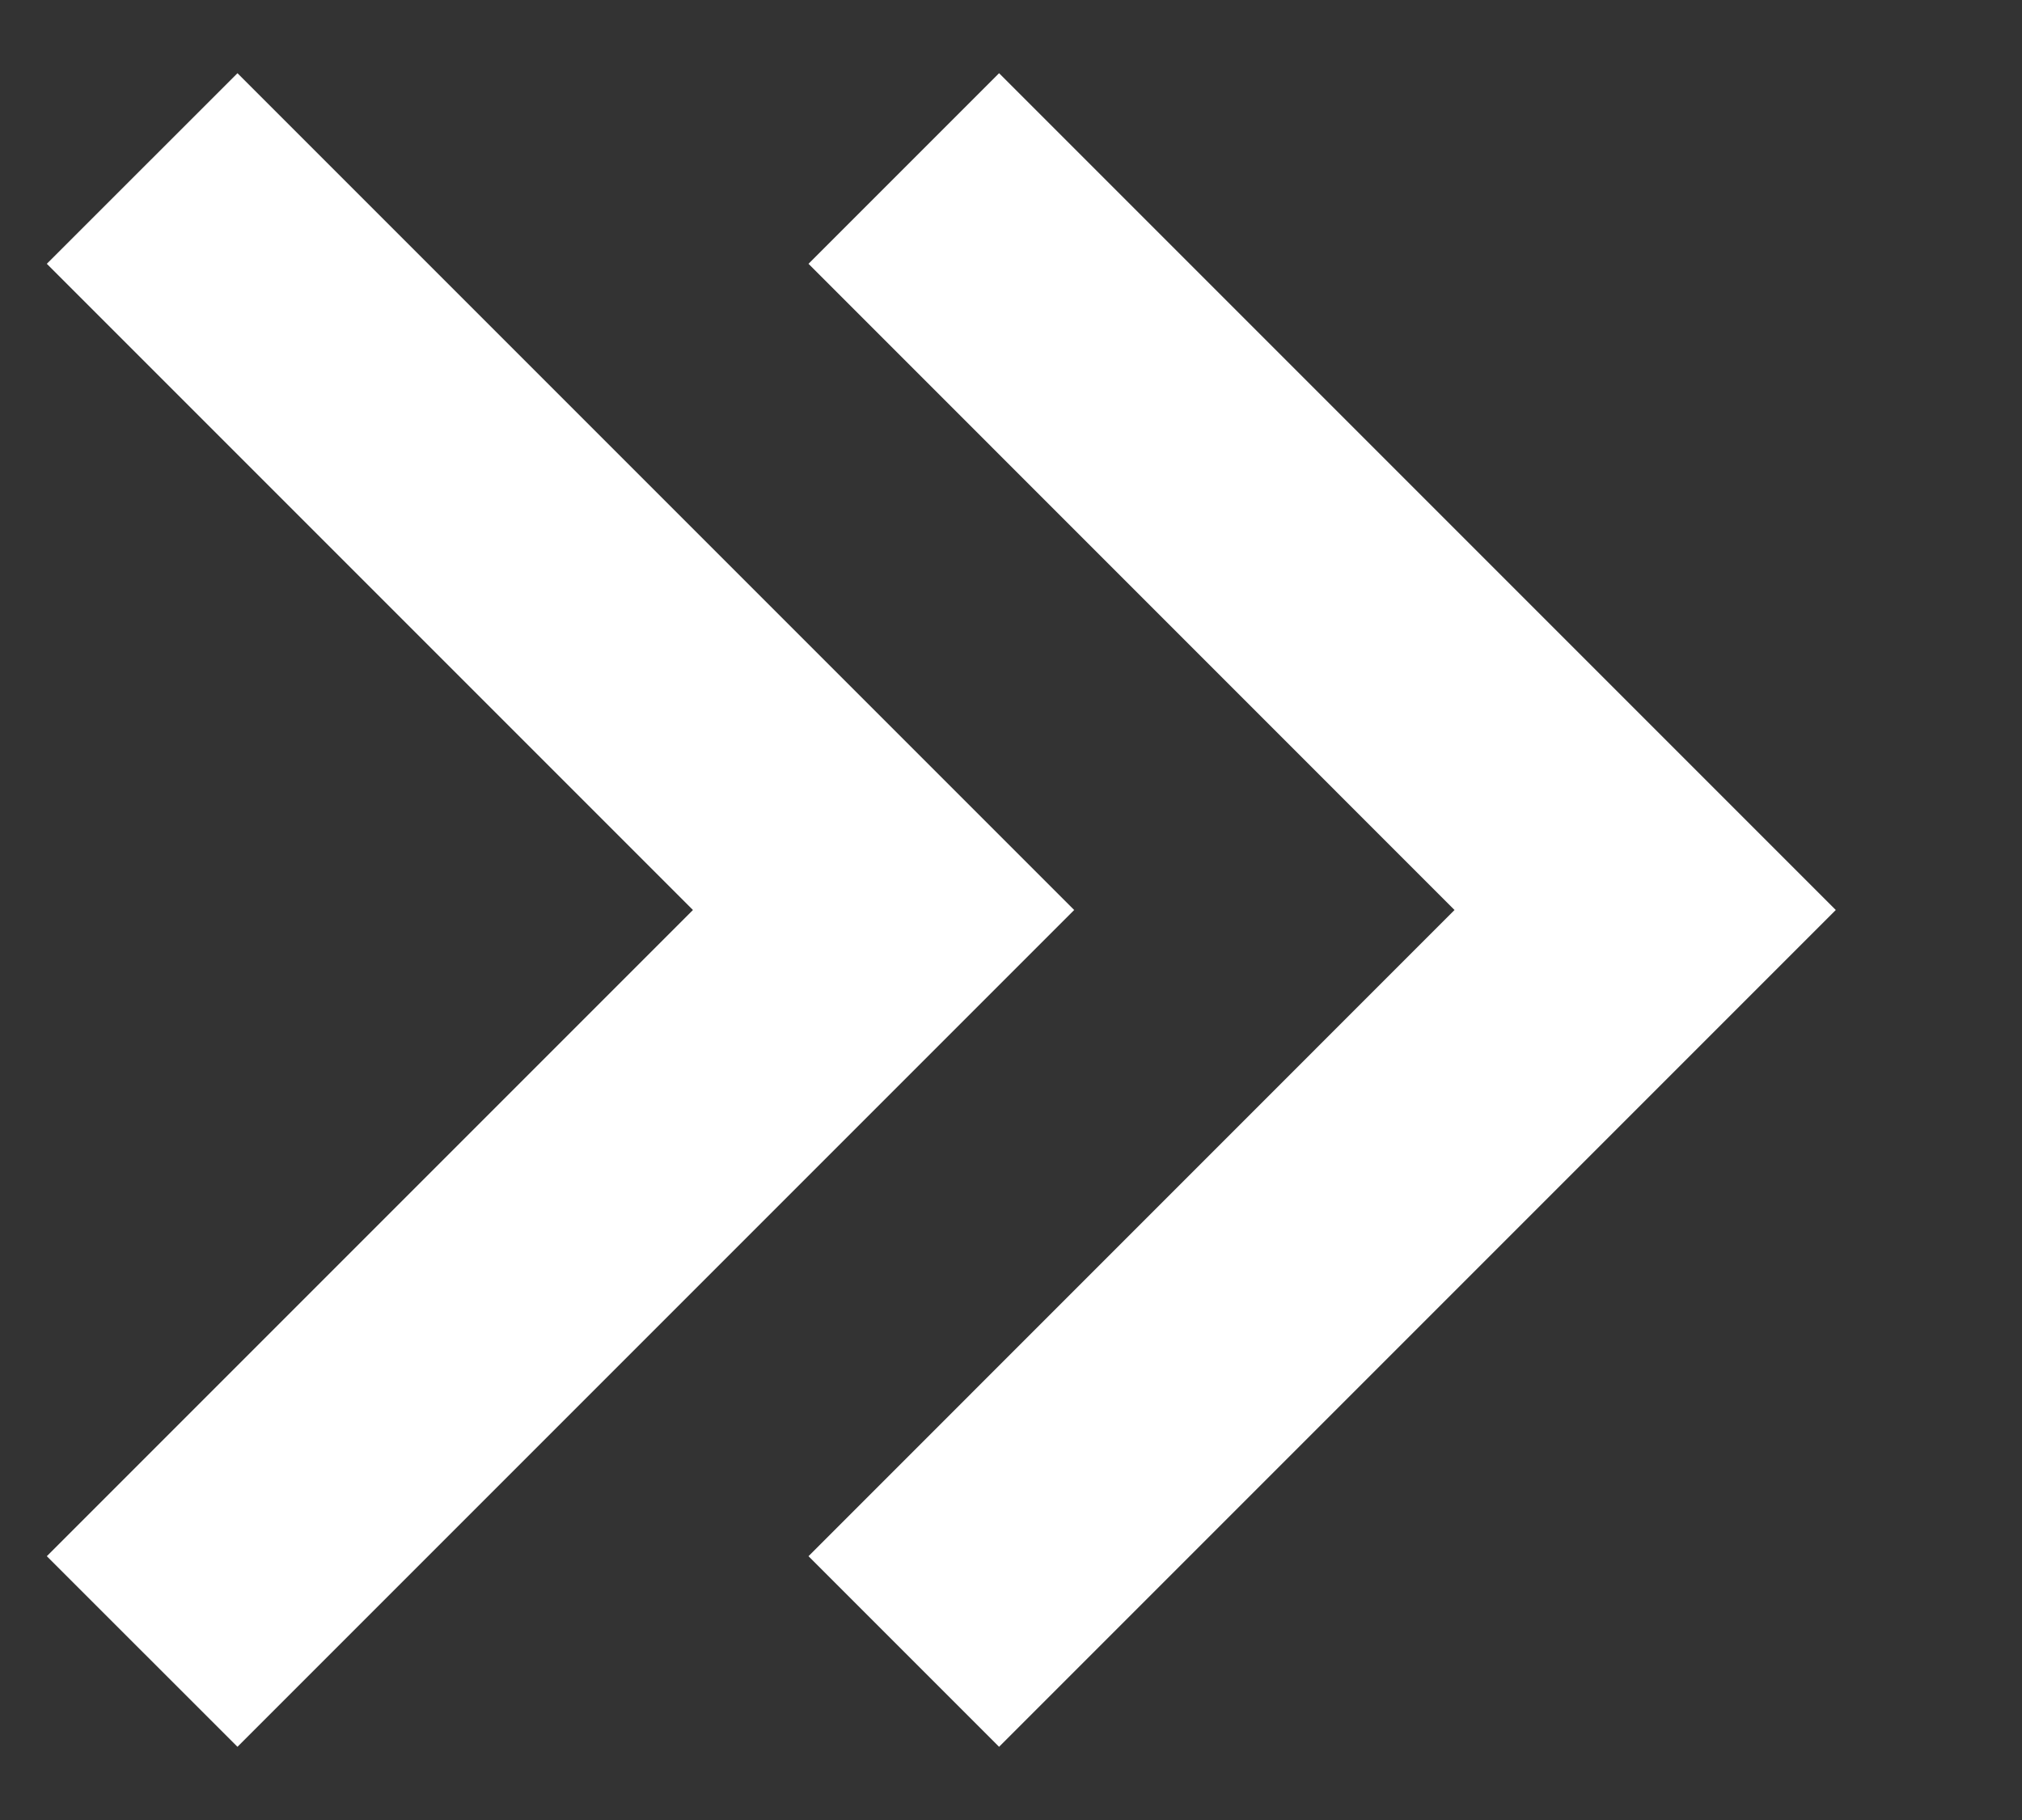 <svg width="20" height="18" viewBox="0 0 20 18" fill="none" xmlns="http://www.w3.org/2000/svg" xmlns:xlink="http://www.w3.org/1999/xlink">
<rect x="0" y="0" width="20" height="18" fill="#333333" stroke="none"/>
<path d="M18.158,9L9.882,0.724L7.997,2.609L14.387,9L7.997,15.391L9.882,17.276L18.158,9ZM10.625,9L2.349,0.724L0.463,2.609L6.854,9L0.463,15.391L2.349,17.276L10.625,9Z" fill="#FFFFFF"/>
</svg>
